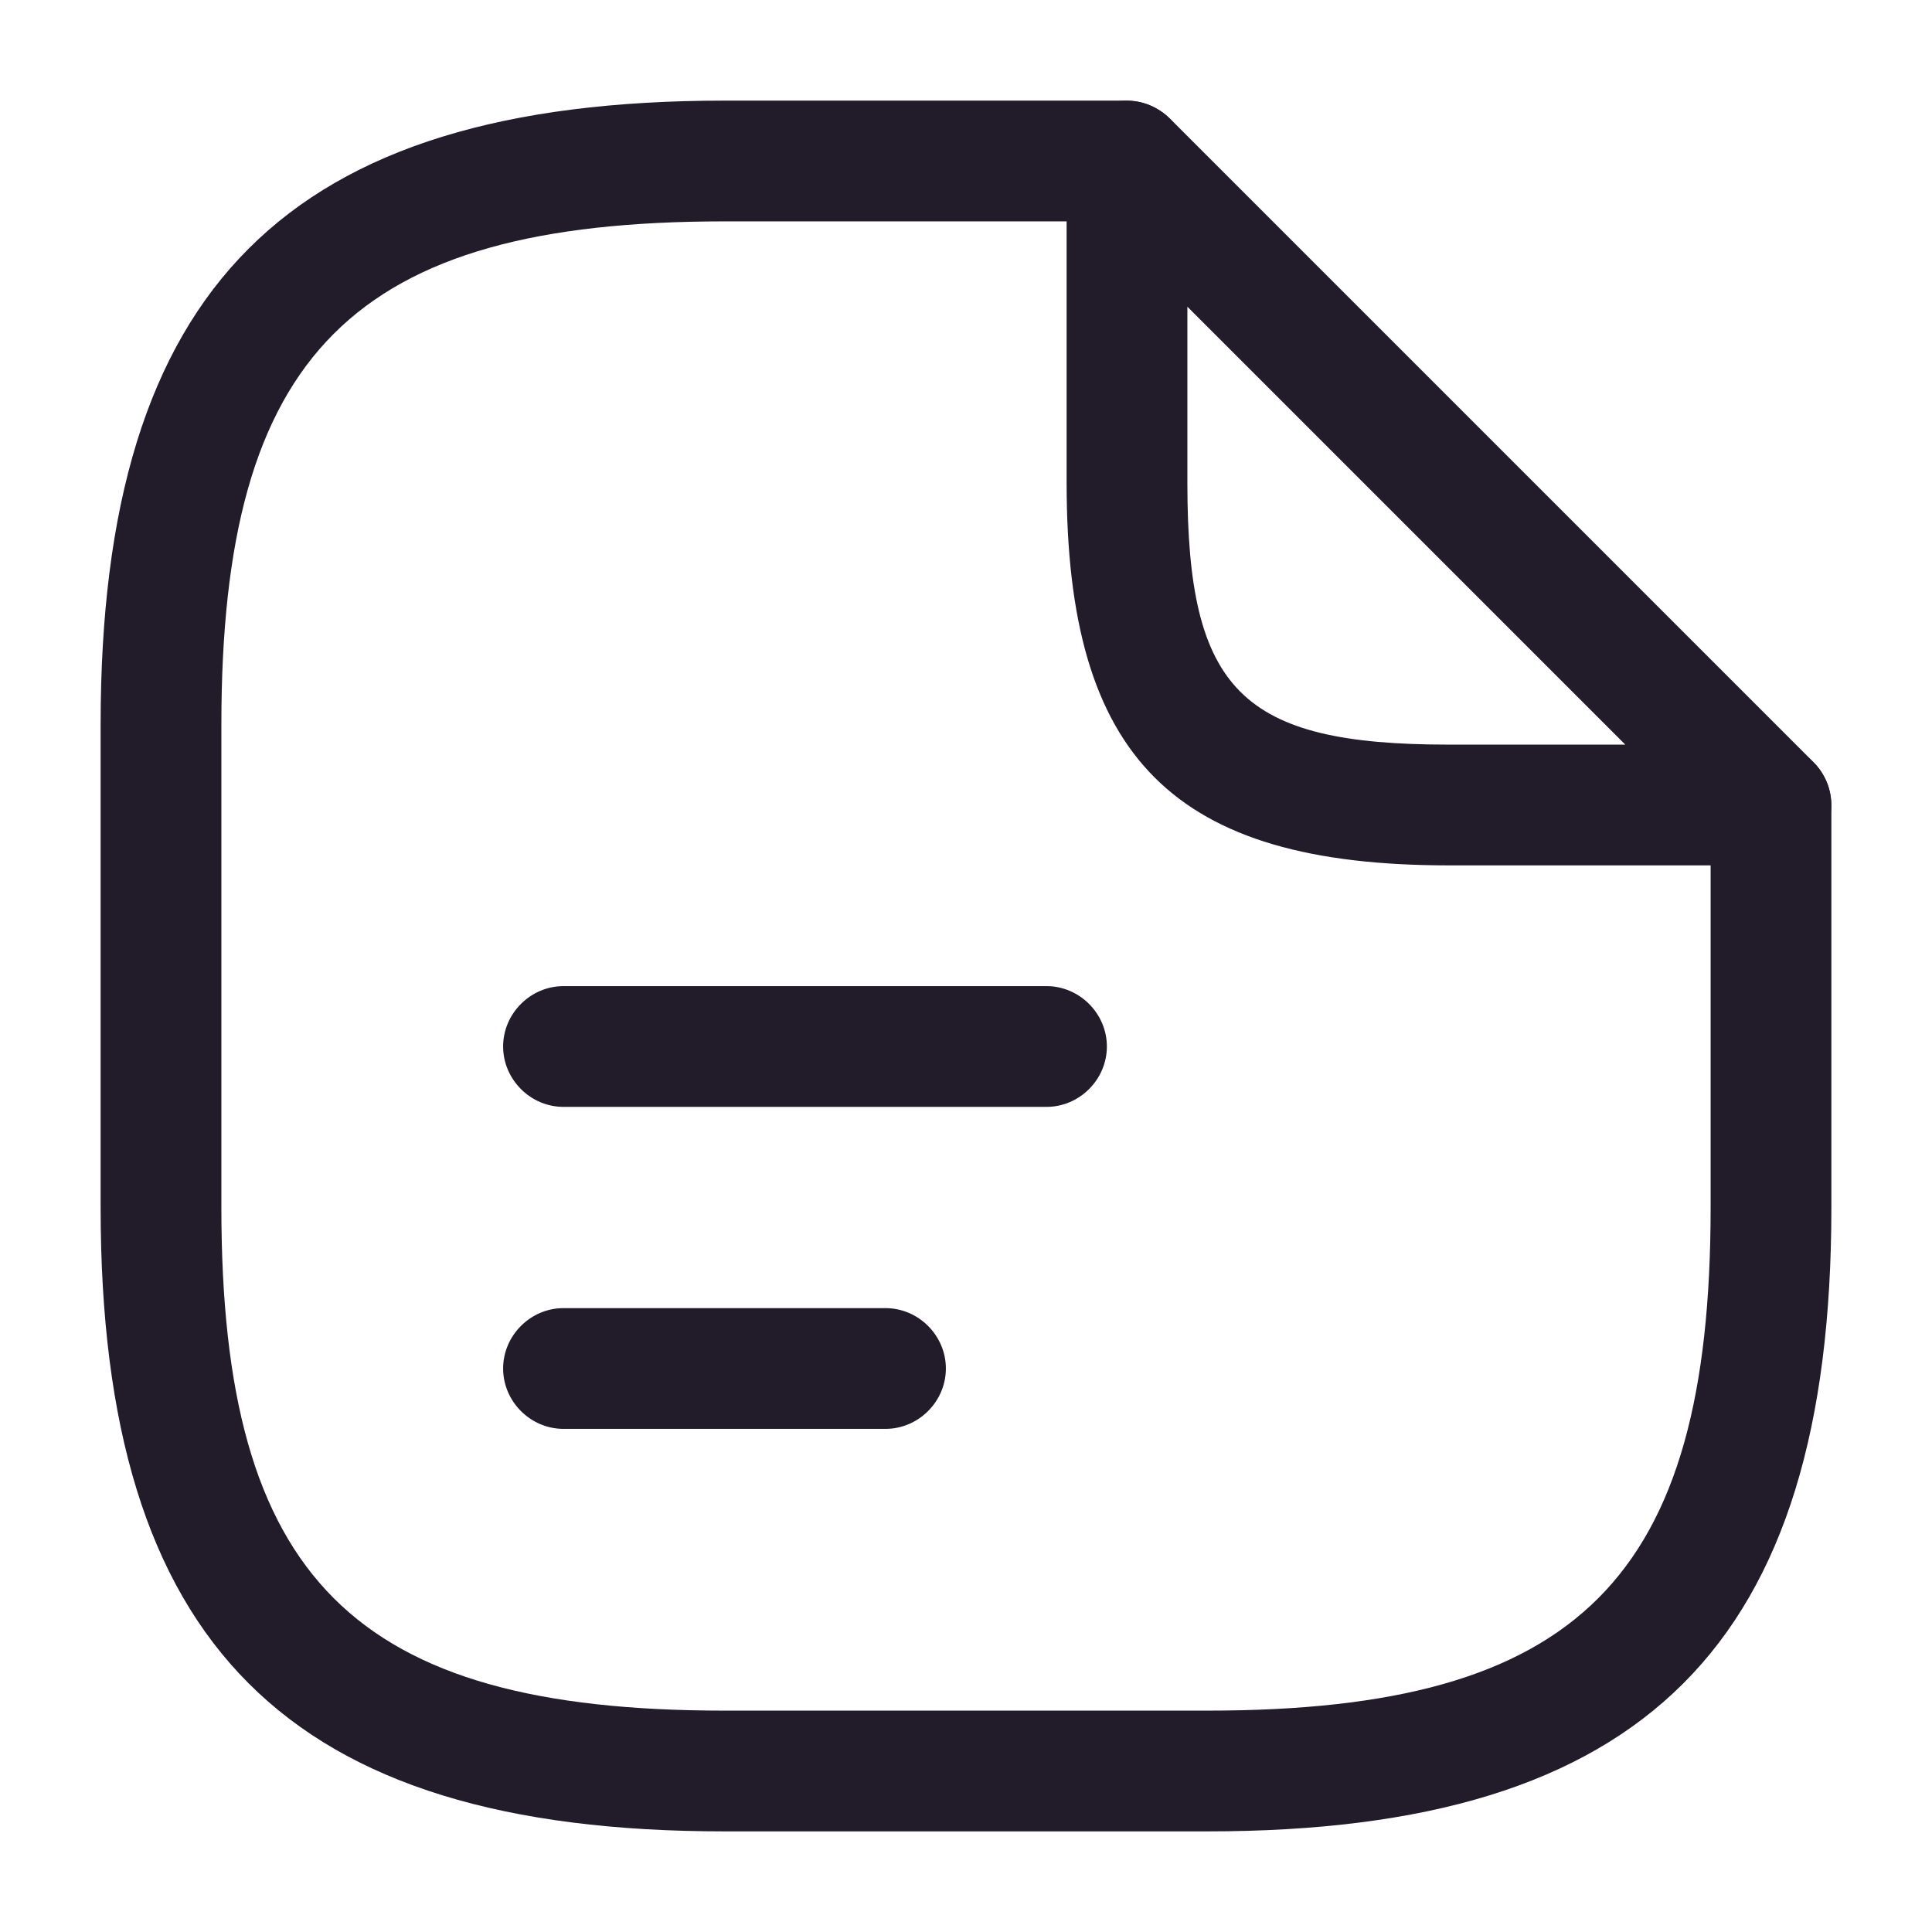 <svg width="24" height="24" viewBox="0 0 24 24" fill="none" xmlns="http://www.w3.org/2000/svg">
<path d="M15 22.75H9C3.57 22.75 1.25 20.43 1.25 15V9C1.25 3.57 3.57 1.25 9 1.25H14C14.41 1.25 14.75 1.59 14.75 2C14.75 2.41 14.41 2.75 14 2.75H9C4.39 2.75 2.75 4.39 2.75 9V15C2.75 19.61 4.39 21.25 9 21.25H15C19.61 21.25 21.25 19.61 21.25 15V10C21.25 9.59 21.59 9.25 22 9.25C22.41 9.25 22.75 9.59 22.75 10V15C22.75 20.43 20.43 22.75 15 22.75Z" fill="#211B2A"/>
<path d="M22 10.75H18C14.58 10.75 13.25 9.42 13.25 6V2C13.25 1.7 13.43 1.42 13.71 1.31C13.99 1.19 14.31 1.26 14.53 1.47L22.53 9.47C22.74 9.68 22.81 10.01 22.69 10.29C22.57 10.57 22.3 10.75 22 10.75ZM14.75 3.81V6C14.75 8.58 15.42 9.25 18 9.25H20.19L14.75 3.81Z" fill="#211B2A"/>
<path d="M13 13.75H7C6.59 13.75 6.25 13.41 6.25 13C6.25 12.59 6.59 12.25 7 12.25H13C13.41 12.25 13.75 12.59 13.75 13C13.75 13.41 13.41 13.75 13 13.75Z" fill="#211B2A"/>
<path d="M11 17.75H7C6.59 17.75 6.25 17.41 6.25 17C6.25 16.59 6.59 16.25 7 16.25H11C11.41 16.25 11.75 16.59 11.75 17C11.75 17.41 11.41 17.75 11 17.75Z" fill="#211B2A"/>
</svg>
